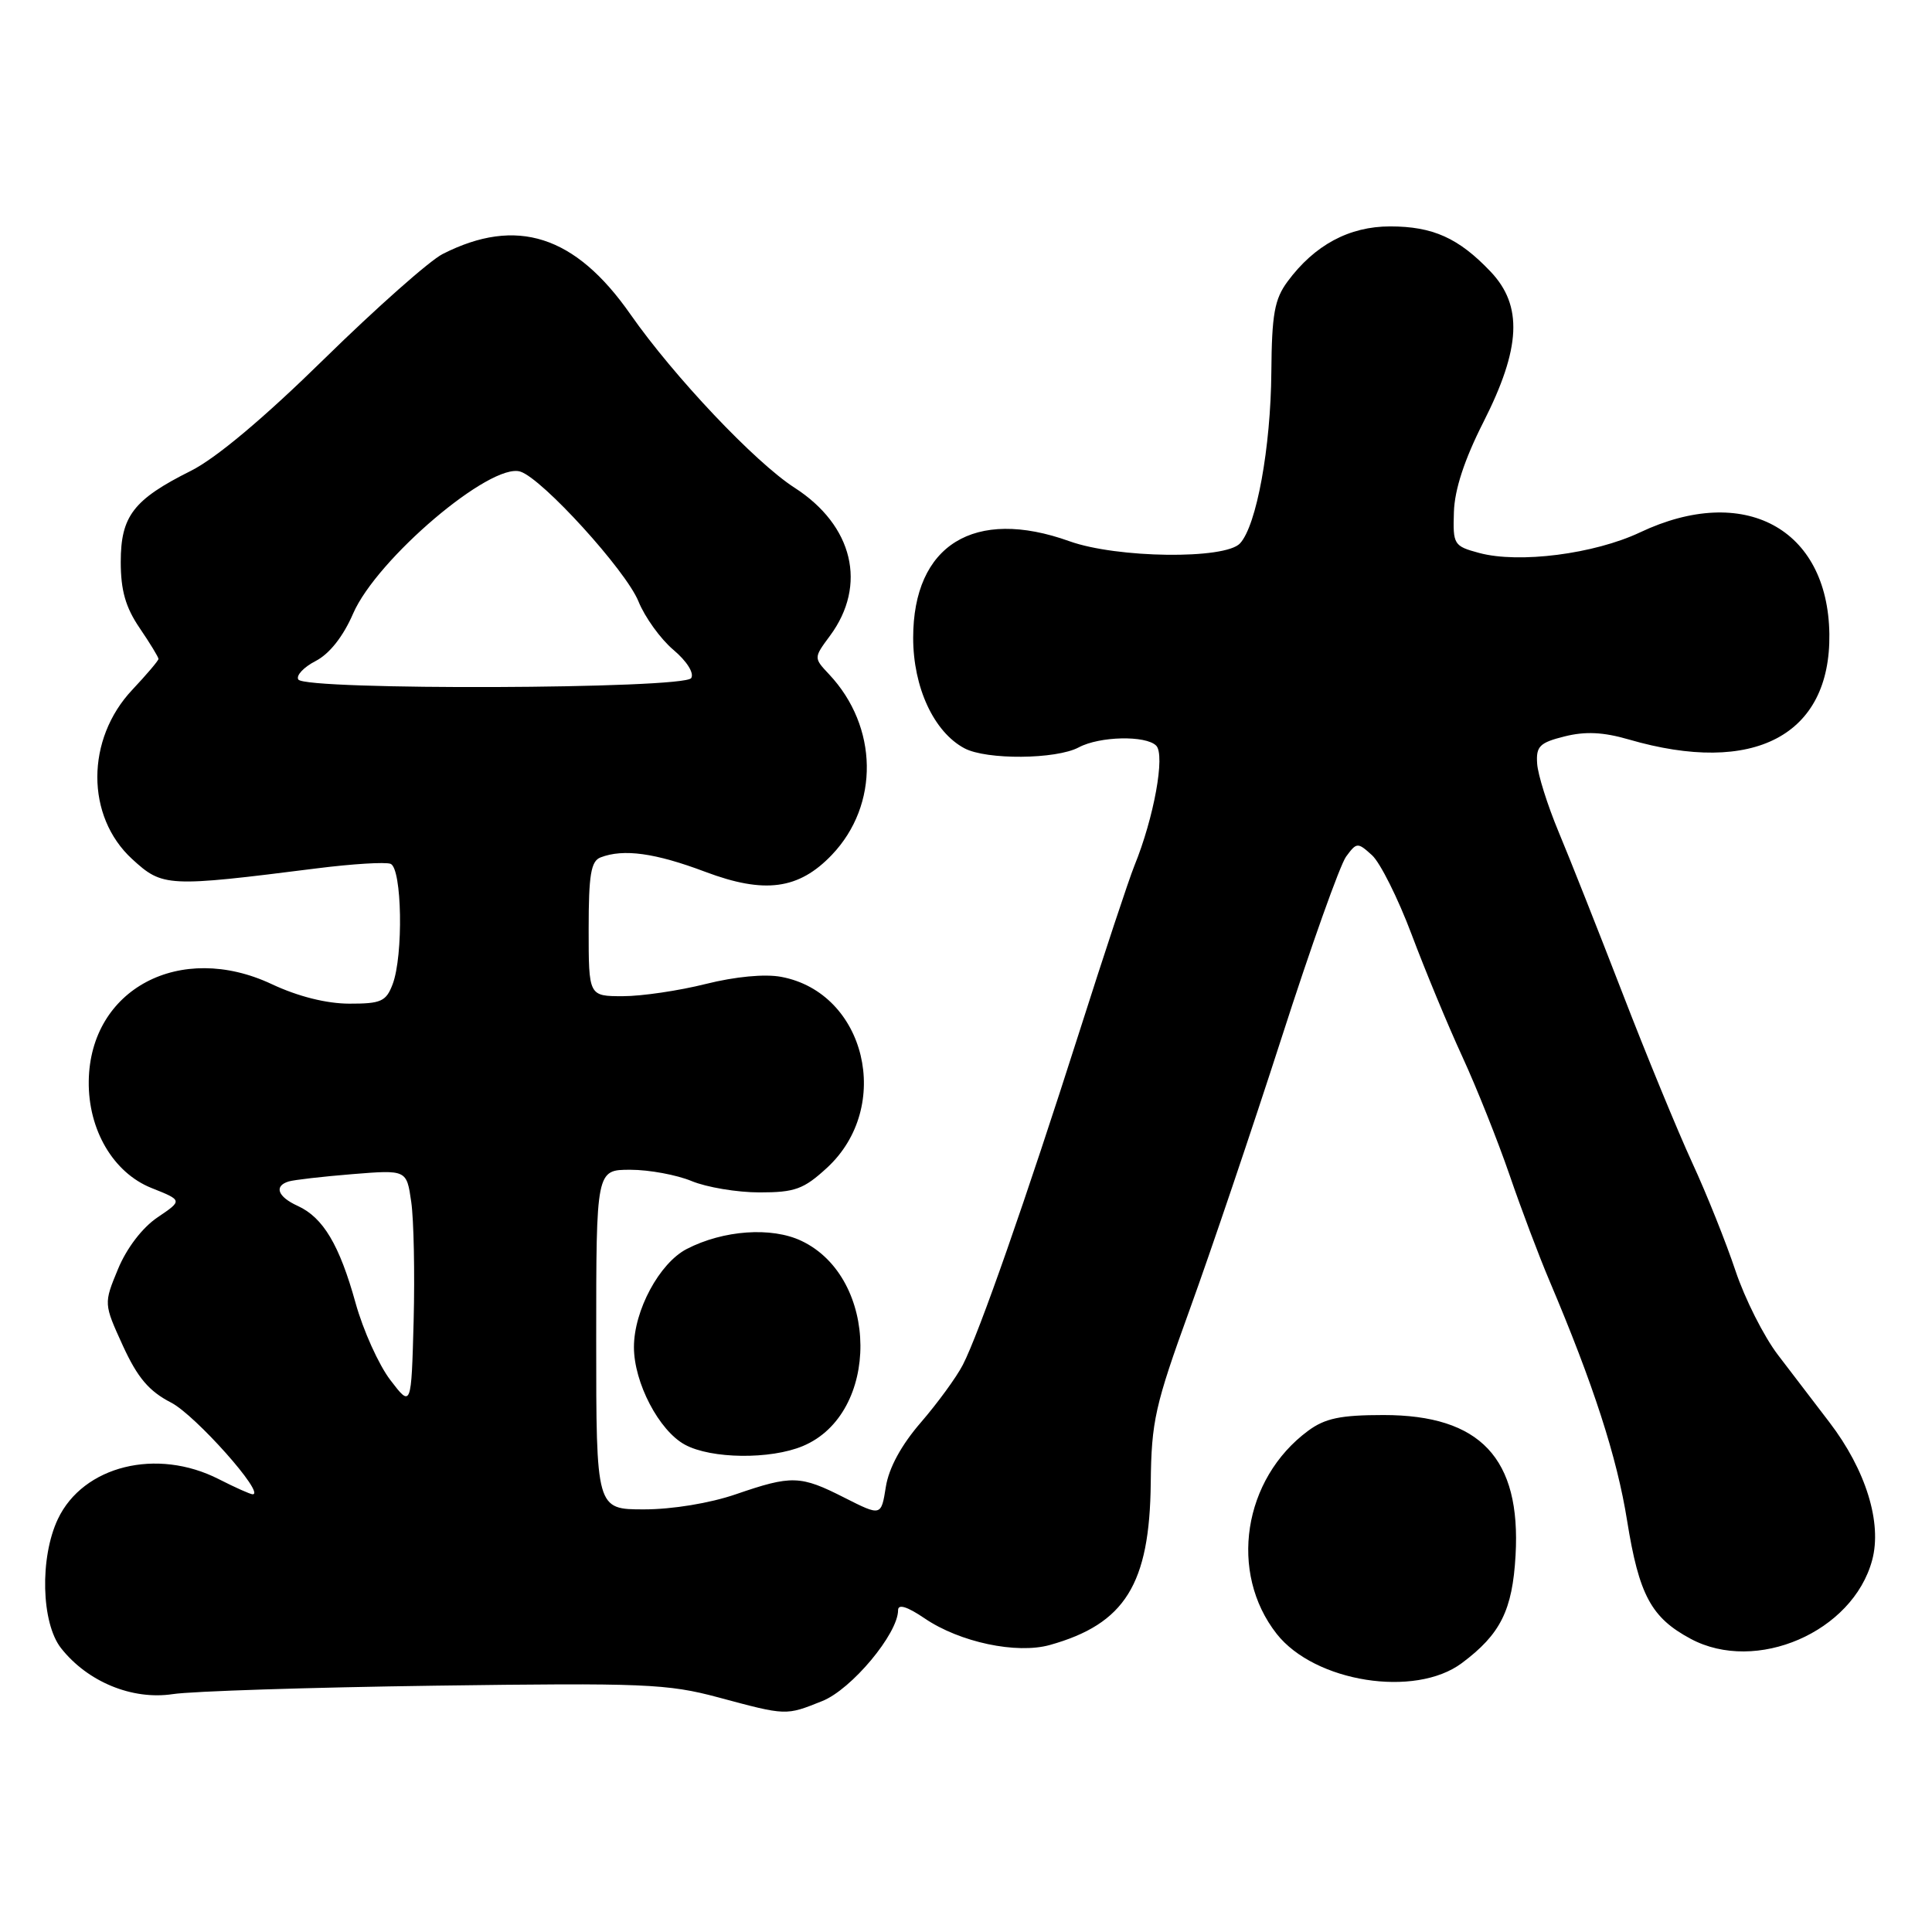 <?xml version="1.0" encoding="UTF-8" standalone="no"?>
<!DOCTYPE svg PUBLIC "-//W3C//DTD SVG 1.1//EN" "http://www.w3.org/Graphics/SVG/1.1/DTD/svg11.dtd" >
<svg xmlns="http://www.w3.org/2000/svg" xmlns:xlink="http://www.w3.org/1999/xlink" version="1.1" viewBox="0 0 256 256">
 <g >
 <path fill="currentColor"
d=" M 108.95 225.40 C 112.84 223.85 119.00 216.46 119.00 213.36 C 119.00 212.50 120.20 212.87 122.53 214.45 C 127.18 217.61 134.70 219.20 139.11 217.97 C 149.07 215.18 152.34 209.92 152.48 196.50 C 152.57 188.31 153.03 186.24 157.65 173.50 C 160.44 165.80 165.92 149.60 169.82 137.50 C 173.71 125.40 177.56 114.61 178.36 113.51 C 179.77 111.60 179.89 111.59 181.80 113.32 C 182.88 114.30 185.24 119.02 187.04 123.80 C 188.84 128.59 191.86 135.88 193.76 140.00 C 195.66 144.12 198.47 151.18 200.02 155.68 C 201.56 160.18 203.94 166.48 205.30 169.68 C 211.13 183.43 214.26 193.08 215.60 201.50 C 217.18 211.35 218.79 214.35 224.02 217.15 C 232.69 221.80 245.51 216.25 248.07 206.73 C 249.41 201.78 247.23 194.76 242.40 188.45 C 240.53 186.00 237.47 182.00 235.60 179.55 C 233.73 177.11 231.19 172.07 229.95 168.35 C 228.71 164.64 226.14 158.20 224.22 154.05 C 222.31 149.90 218.13 139.75 214.95 131.50 C 211.76 123.25 207.96 113.65 206.50 110.17 C 205.05 106.68 203.77 102.64 203.68 101.18 C 203.52 98.89 204.02 98.40 207.31 97.58 C 210.06 96.89 212.43 97.00 215.81 97.98 C 232.40 102.81 242.59 97.45 242.40 84.00 C 242.20 69.99 231.09 64.03 217.32 70.54 C 211.25 73.41 201.27 74.69 196.00 73.27 C 192.63 72.36 192.51 72.17 192.65 67.85 C 192.74 64.86 194.05 60.88 196.56 55.93 C 201.54 46.11 201.80 40.50 197.50 35.98 C 193.28 31.54 189.86 30.00 184.20 30.00 C 178.78 30.00 174.19 32.46 170.61 37.30 C 168.88 39.64 168.52 41.63 168.46 49.30 C 168.38 59.32 166.50 69.63 164.31 72.00 C 162.33 74.15 148.00 73.97 141.72 71.72 C 129.10 67.19 121.00 72.20 121.00 84.52 C 121.00 91.08 123.74 96.99 127.79 99.15 C 130.70 100.71 139.95 100.63 142.94 99.03 C 145.71 97.55 151.82 97.42 153.20 98.80 C 154.42 100.02 152.90 108.37 150.31 114.72 C 149.59 116.49 146.31 126.39 143.02 136.72 C 135.93 158.95 129.73 176.69 127.58 180.85 C 126.73 182.50 124.22 185.93 122.02 188.48 C 119.43 191.47 117.78 194.50 117.38 197.01 C 116.76 200.91 116.76 200.91 111.91 198.46 C 106.05 195.48 104.92 195.45 97.50 198.00 C 94.07 199.18 89.08 200.00 85.34 200.00 C 79.00 200.00 79.00 200.00 79.00 177.50 C 79.00 155.00 79.00 155.00 83.53 155.00 C 86.02 155.00 89.68 155.68 91.65 156.50 C 93.63 157.32 97.67 158.00 100.64 158.00 C 105.33 158.00 106.49 157.58 109.57 154.75 C 118.35 146.68 114.73 131.54 103.52 129.44 C 101.35 129.03 97.44 129.40 93.52 130.38 C 89.98 131.27 85.04 132.00 82.54 132.00 C 78.00 132.00 78.00 132.00 78.00 123.11 C 78.00 115.92 78.30 114.10 79.58 113.61 C 82.62 112.44 86.81 113.02 93.45 115.52 C 101.31 118.48 105.84 117.87 110.23 113.27 C 116.54 106.65 116.38 96.29 109.86 89.35 C 107.81 87.17 107.81 87.17 109.98 84.24 C 114.94 77.53 113.05 69.63 105.29 64.63 C 100.06 61.27 89.29 49.88 83.53 41.64 C 76.22 31.17 68.44 28.68 58.65 33.66 C 56.92 34.54 49.88 40.78 43.00 47.52 C 34.99 55.38 28.63 60.72 25.29 62.39 C 17.69 66.19 16.00 68.38 16.00 74.46 C 16.00 78.23 16.64 80.48 18.50 83.21 C 19.88 85.24 21.00 87.08 21.00 87.31 C 21.00 87.53 19.44 89.37 17.54 91.39 C 11.36 97.94 11.35 108.18 17.51 113.83 C 21.56 117.54 22.13 117.57 42.00 115.06 C 46.67 114.47 51.06 114.20 51.75 114.46 C 53.27 115.04 53.47 126.63 52.02 130.43 C 51.16 132.70 50.48 133.00 46.27 132.99 C 43.25 132.98 39.49 132.04 36.00 130.40 C 23.88 124.71 11.93 131.04 11.76 143.25 C 11.67 149.69 15.00 155.38 20.06 157.41 C 24.20 159.06 24.20 159.06 20.87 161.31 C 18.87 162.66 16.79 165.37 15.64 168.15 C 13.74 172.74 13.74 172.74 16.28 178.31 C 18.23 182.56 19.74 184.34 22.67 185.85 C 25.88 187.50 35.22 198.00 33.48 198.00 C 33.17 198.00 31.16 197.10 29.00 196.00 C 20.78 191.80 11.02 194.22 7.67 201.28 C 5.25 206.39 5.46 215.05 8.09 218.39 C 11.61 222.86 17.52 225.29 22.89 224.48 C 25.42 224.09 41.08 223.59 57.67 223.36 C 85.32 222.98 88.46 223.11 95.17 224.91 C 104.25 227.35 104.10 227.34 108.95 225.40 Z  M 193.70 220.37 C 198.83 216.54 200.41 213.37 200.82 206.09 C 201.55 193.23 196.16 187.50 183.33 187.50 C 177.62 187.50 175.58 187.93 173.33 189.59 C 164.71 195.97 162.79 208.38 169.17 216.50 C 174.21 222.90 187.50 225.00 193.70 220.37 Z  M 106.38 191.61 C 116.65 187.32 116.52 169.32 106.19 164.42 C 102.23 162.54 95.85 162.99 90.99 165.50 C 87.37 167.38 84.00 173.65 84.00 178.50 C 84.00 183.21 87.32 189.57 90.76 191.43 C 94.24 193.32 102.08 193.41 106.38 191.61 Z  M 51.72 182.86 C 50.19 180.86 48.12 176.27 47.12 172.67 C 44.98 164.95 42.82 161.33 39.45 159.79 C 36.79 158.58 36.27 157.16 38.25 156.55 C 38.94 156.34 42.73 155.90 46.69 155.58 C 53.88 155.00 53.88 155.00 54.49 159.25 C 54.83 161.59 54.97 168.68 54.81 175.00 C 54.50 186.50 54.50 186.50 51.72 182.86 Z  M 39.53 90.04 C 39.20 89.52 40.23 88.41 41.82 87.59 C 43.66 86.64 45.47 84.35 46.79 81.30 C 49.94 74.05 65.03 61.24 68.95 62.49 C 71.86 63.41 82.93 75.58 84.60 79.69 C 85.45 81.79 87.53 84.67 89.22 86.10 C 91.00 87.60 92.00 89.18 91.59 89.85 C 90.69 91.31 40.42 91.49 39.53 90.04 Z "/>
</g>
</svg>